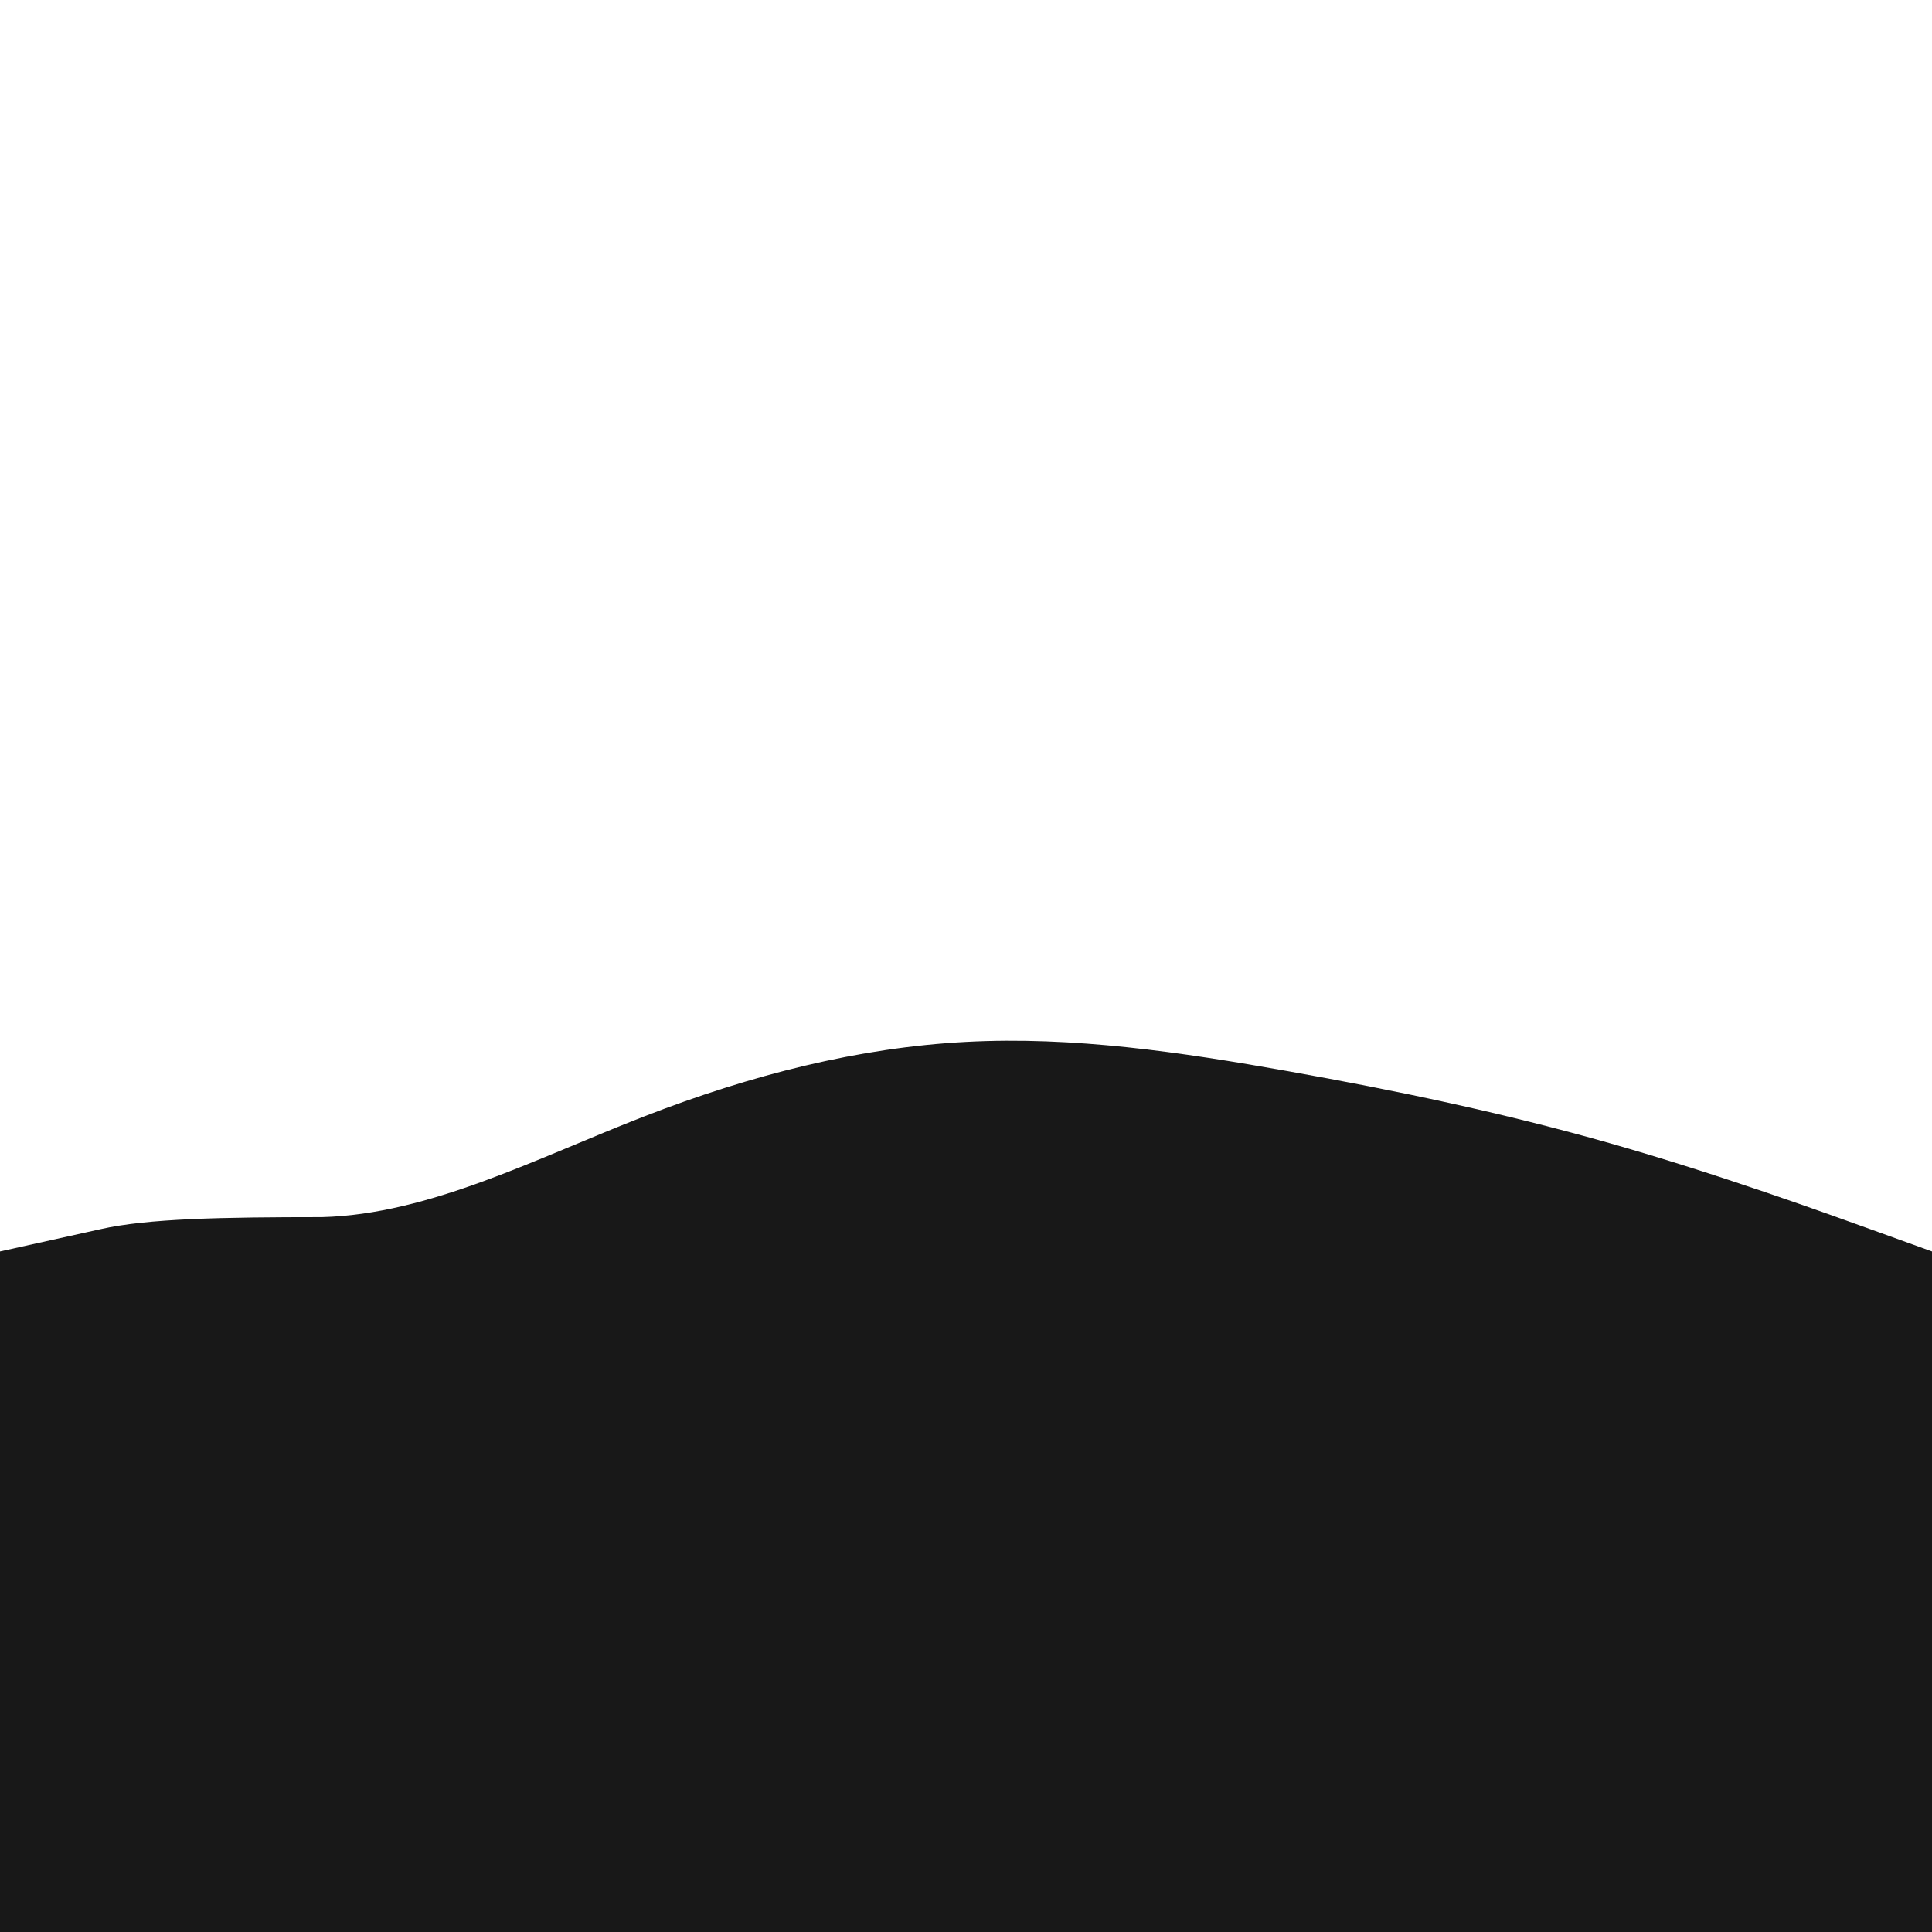 <svg id="visual" viewBox="0 0 8000 8000" width="8000" height="8000" xmlns="http://www.w3.org/2000/svg"
     xmlns:xlink="http://www.w3.org/1999/xlink" version="1.1">
    <path d="M 0 5182 L 415 5090 C 612 5045 922 5040 1333.2 5039.8 C 1777.7 5028.3 2222.3 4795.7 2666.8 4623 C 3111.3 4450.3 3555.7 4337.7 4000 4314.2 C 4444.3 4290.7 4888.7 4356.3 5333.2 4435.5 C 5777.7 4514.7 6222.3 4607.3 6666.8 4734 C 7111.3 4860.7 7555.7 5021.3 7777.8 5101.7 L 8000 5182 L 8000 8001 L 7777.8 8001 C 7555.7 8001 7111.3 8001 6666.8 8001 C 6222.3 8001 5777.7 8001 5333.2 8001 C 4888.7 8001 4444.3 8001 4000 8001 C 3555.7 8001 3111.3 8001 2666.8 8001 C 2222.3 8001 1777.7 8001 1333.2 8001 C 888.7 8001 444.3 8001 222.2 8001 L 0 8001 Z"
          fill="#181818"></path>
</svg>